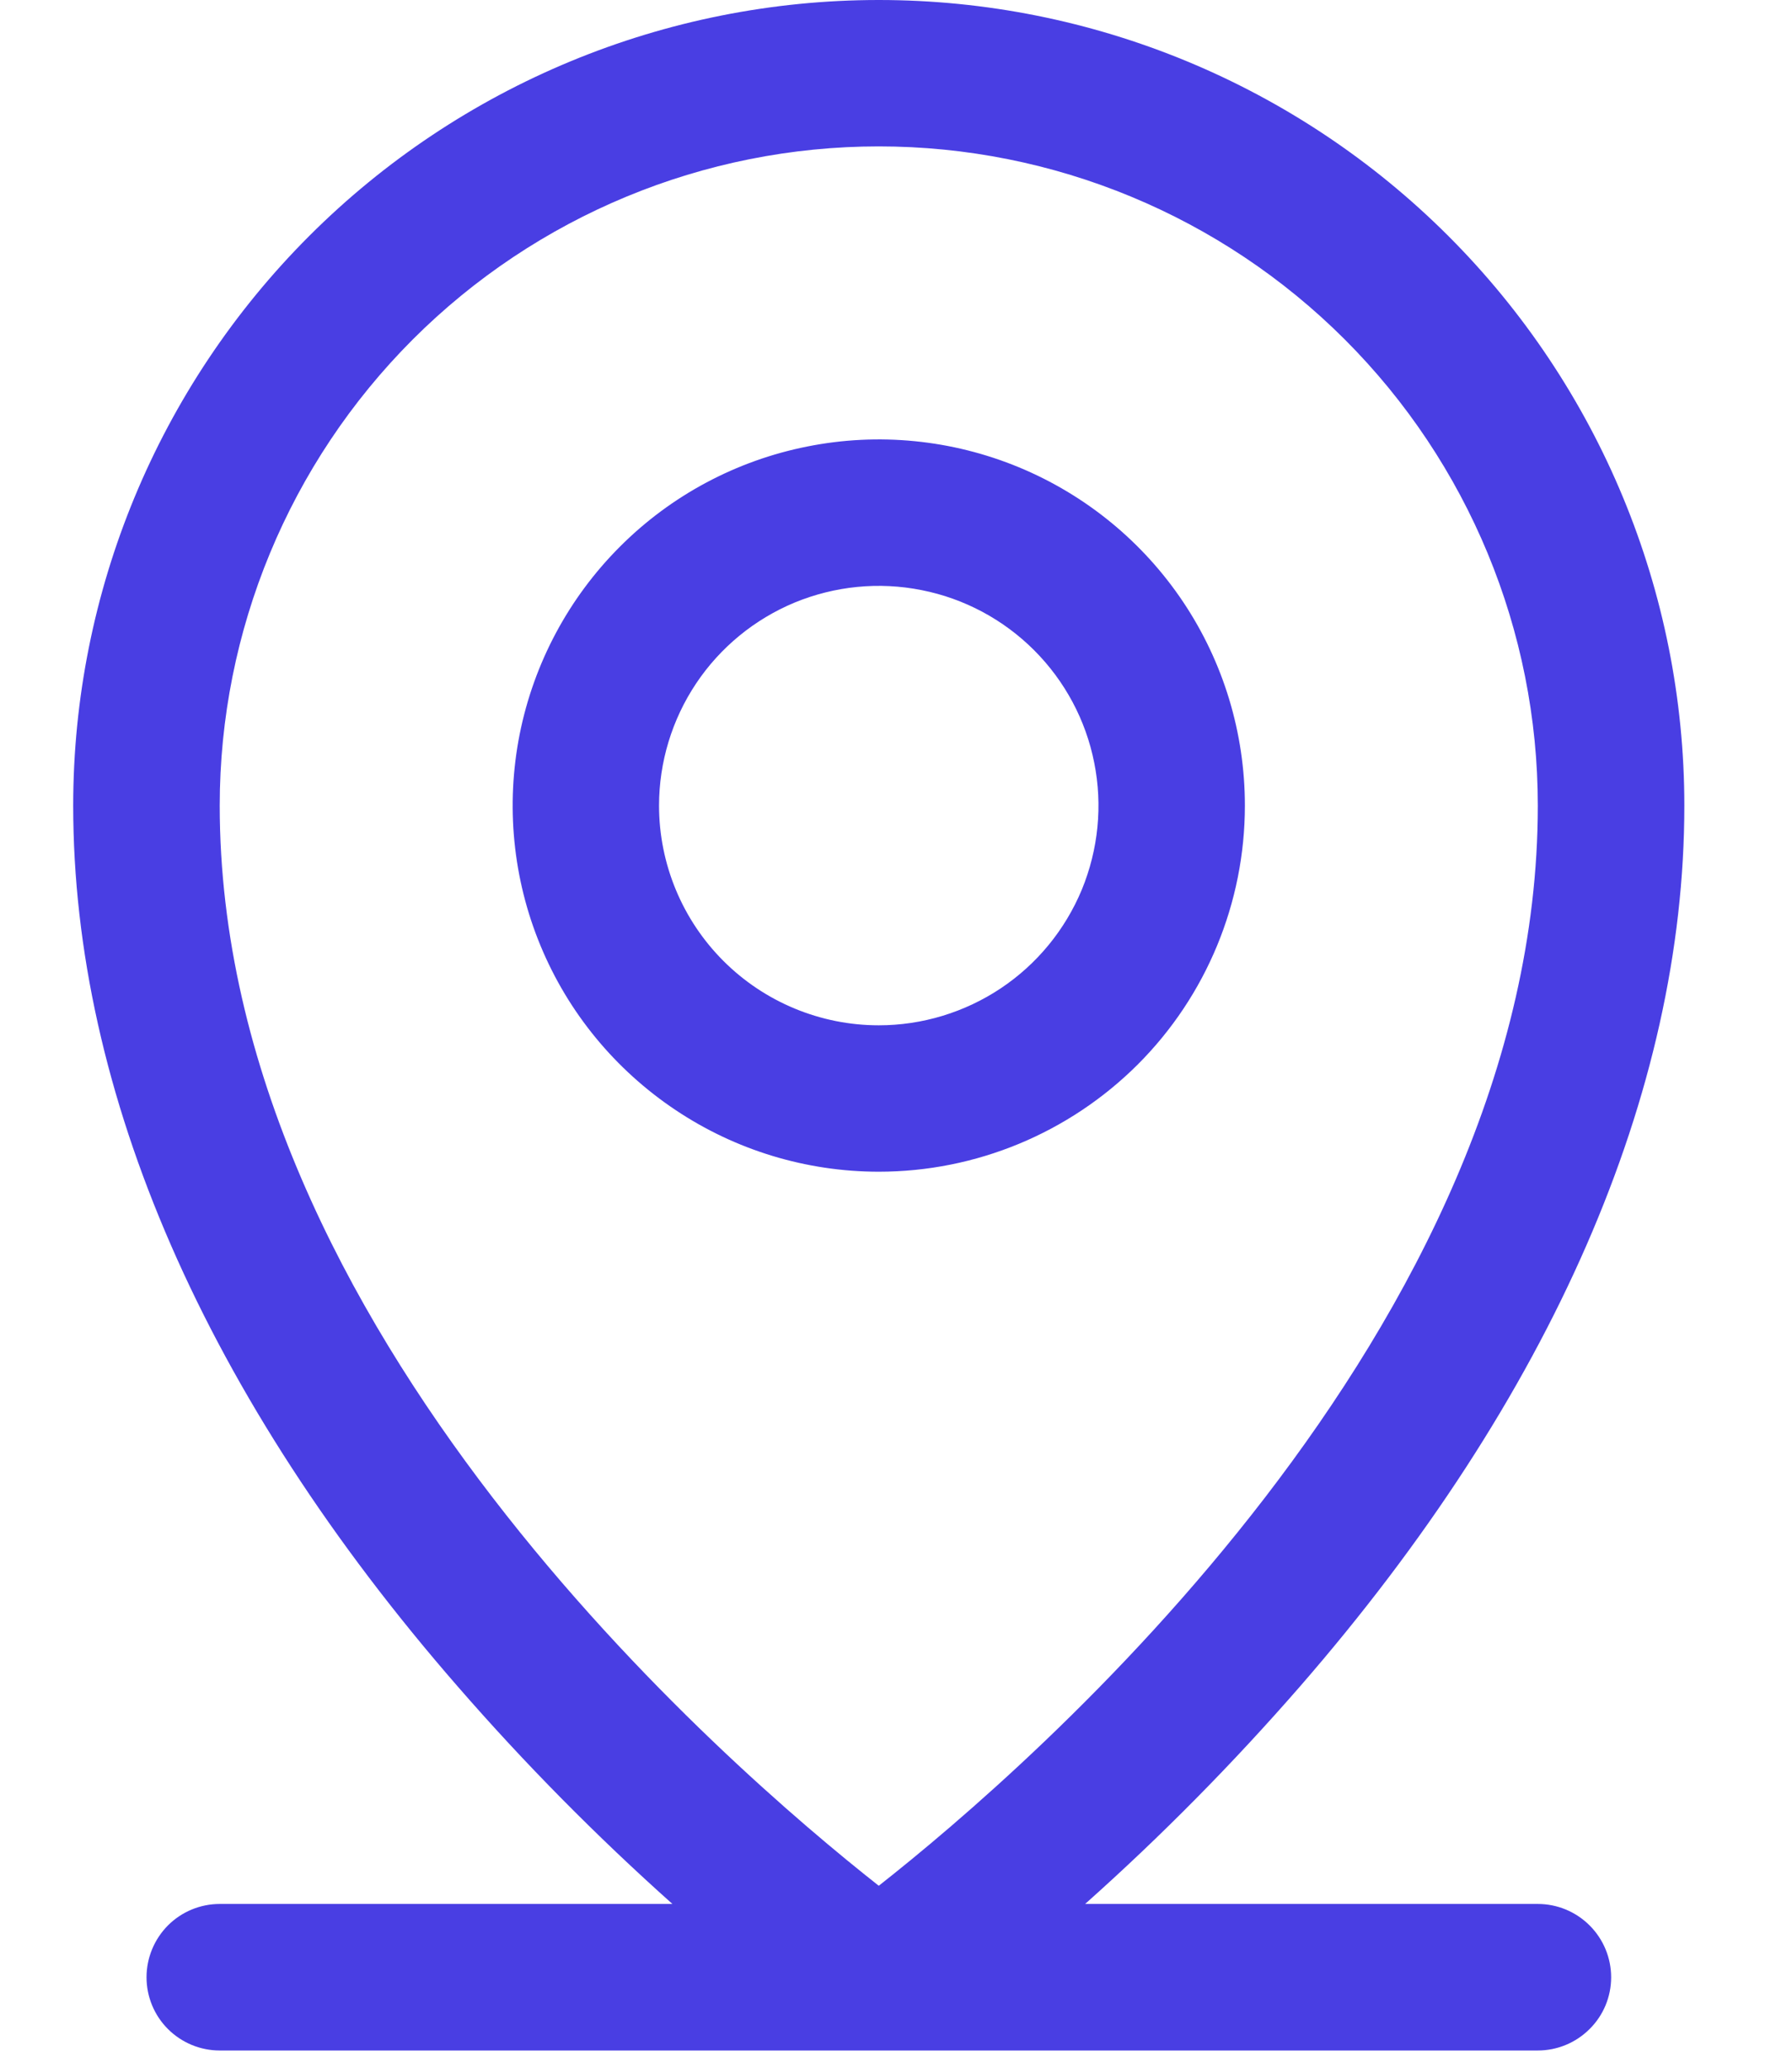<svg width="13" height="15" viewBox="0 0 13 15" fill="none" xmlns="http://www.w3.org/2000/svg">
<path d="M11.156 13.812H7.872C8.424 13.32 8.944 12.793 9.43 12.235C11.253 10.139 12.219 7.929 12.219 5.844C12.219 4.294 11.603 2.808 10.507 1.712C9.411 0.616 7.925 0 6.375 0C4.825 0 3.339 0.616 2.243 1.712C1.147 2.808 0.531 4.294 0.531 5.844C0.531 7.929 1.495 10.139 3.321 12.235C3.806 12.793 4.327 13.32 4.878 13.812H1.594C1.453 13.812 1.318 13.868 1.218 13.968C1.119 14.068 1.063 14.203 1.063 14.344C1.063 14.485 1.119 14.62 1.218 14.719C1.318 14.819 1.453 14.875 1.594 14.875H11.156C11.297 14.875 11.432 14.819 11.532 14.719C11.632 14.62 11.688 14.485 11.688 14.344C11.688 14.203 11.632 14.068 11.532 13.968C11.432 13.868 11.297 13.812 11.156 13.812ZM1.594 5.844C1.594 4.576 2.098 3.36 2.994 2.463C3.891 1.566 5.107 1.062 6.375 1.062C7.643 1.062 8.859 1.566 9.756 2.463C10.653 3.36 11.156 4.576 11.156 5.844C11.156 9.644 7.473 12.816 6.375 13.68C5.278 12.816 1.594 9.644 1.594 5.844ZM9.031 5.844C9.031 5.318 8.876 4.805 8.584 4.368C8.292 3.931 7.877 3.591 7.392 3.39C6.906 3.189 6.372 3.136 5.857 3.239C5.342 3.341 4.868 3.594 4.497 3.966C4.126 4.337 3.873 4.81 3.77 5.326C3.668 5.841 3.72 6.375 3.921 6.86C4.122 7.346 4.463 7.76 4.9 8.052C5.336 8.344 5.85 8.5 6.375 8.5C7.08 8.5 7.755 8.22 8.254 7.722C8.752 7.224 9.031 6.548 9.031 5.844ZM4.781 5.844C4.781 5.529 4.875 5.22 5.05 4.958C5.225 4.696 5.474 4.492 5.765 4.371C6.057 4.251 6.377 4.219 6.686 4.281C6.995 4.342 7.279 4.494 7.502 4.717C7.725 4.94 7.877 5.224 7.938 5.533C8 5.842 7.968 6.162 7.848 6.454C7.727 6.745 7.523 6.994 7.261 7.169C6.999 7.344 6.69 7.438 6.375 7.438C5.953 7.438 5.547 7.27 5.248 6.971C4.949 6.672 4.781 6.266 4.781 5.844Z" fill="#493EE3"/>
</svg>
